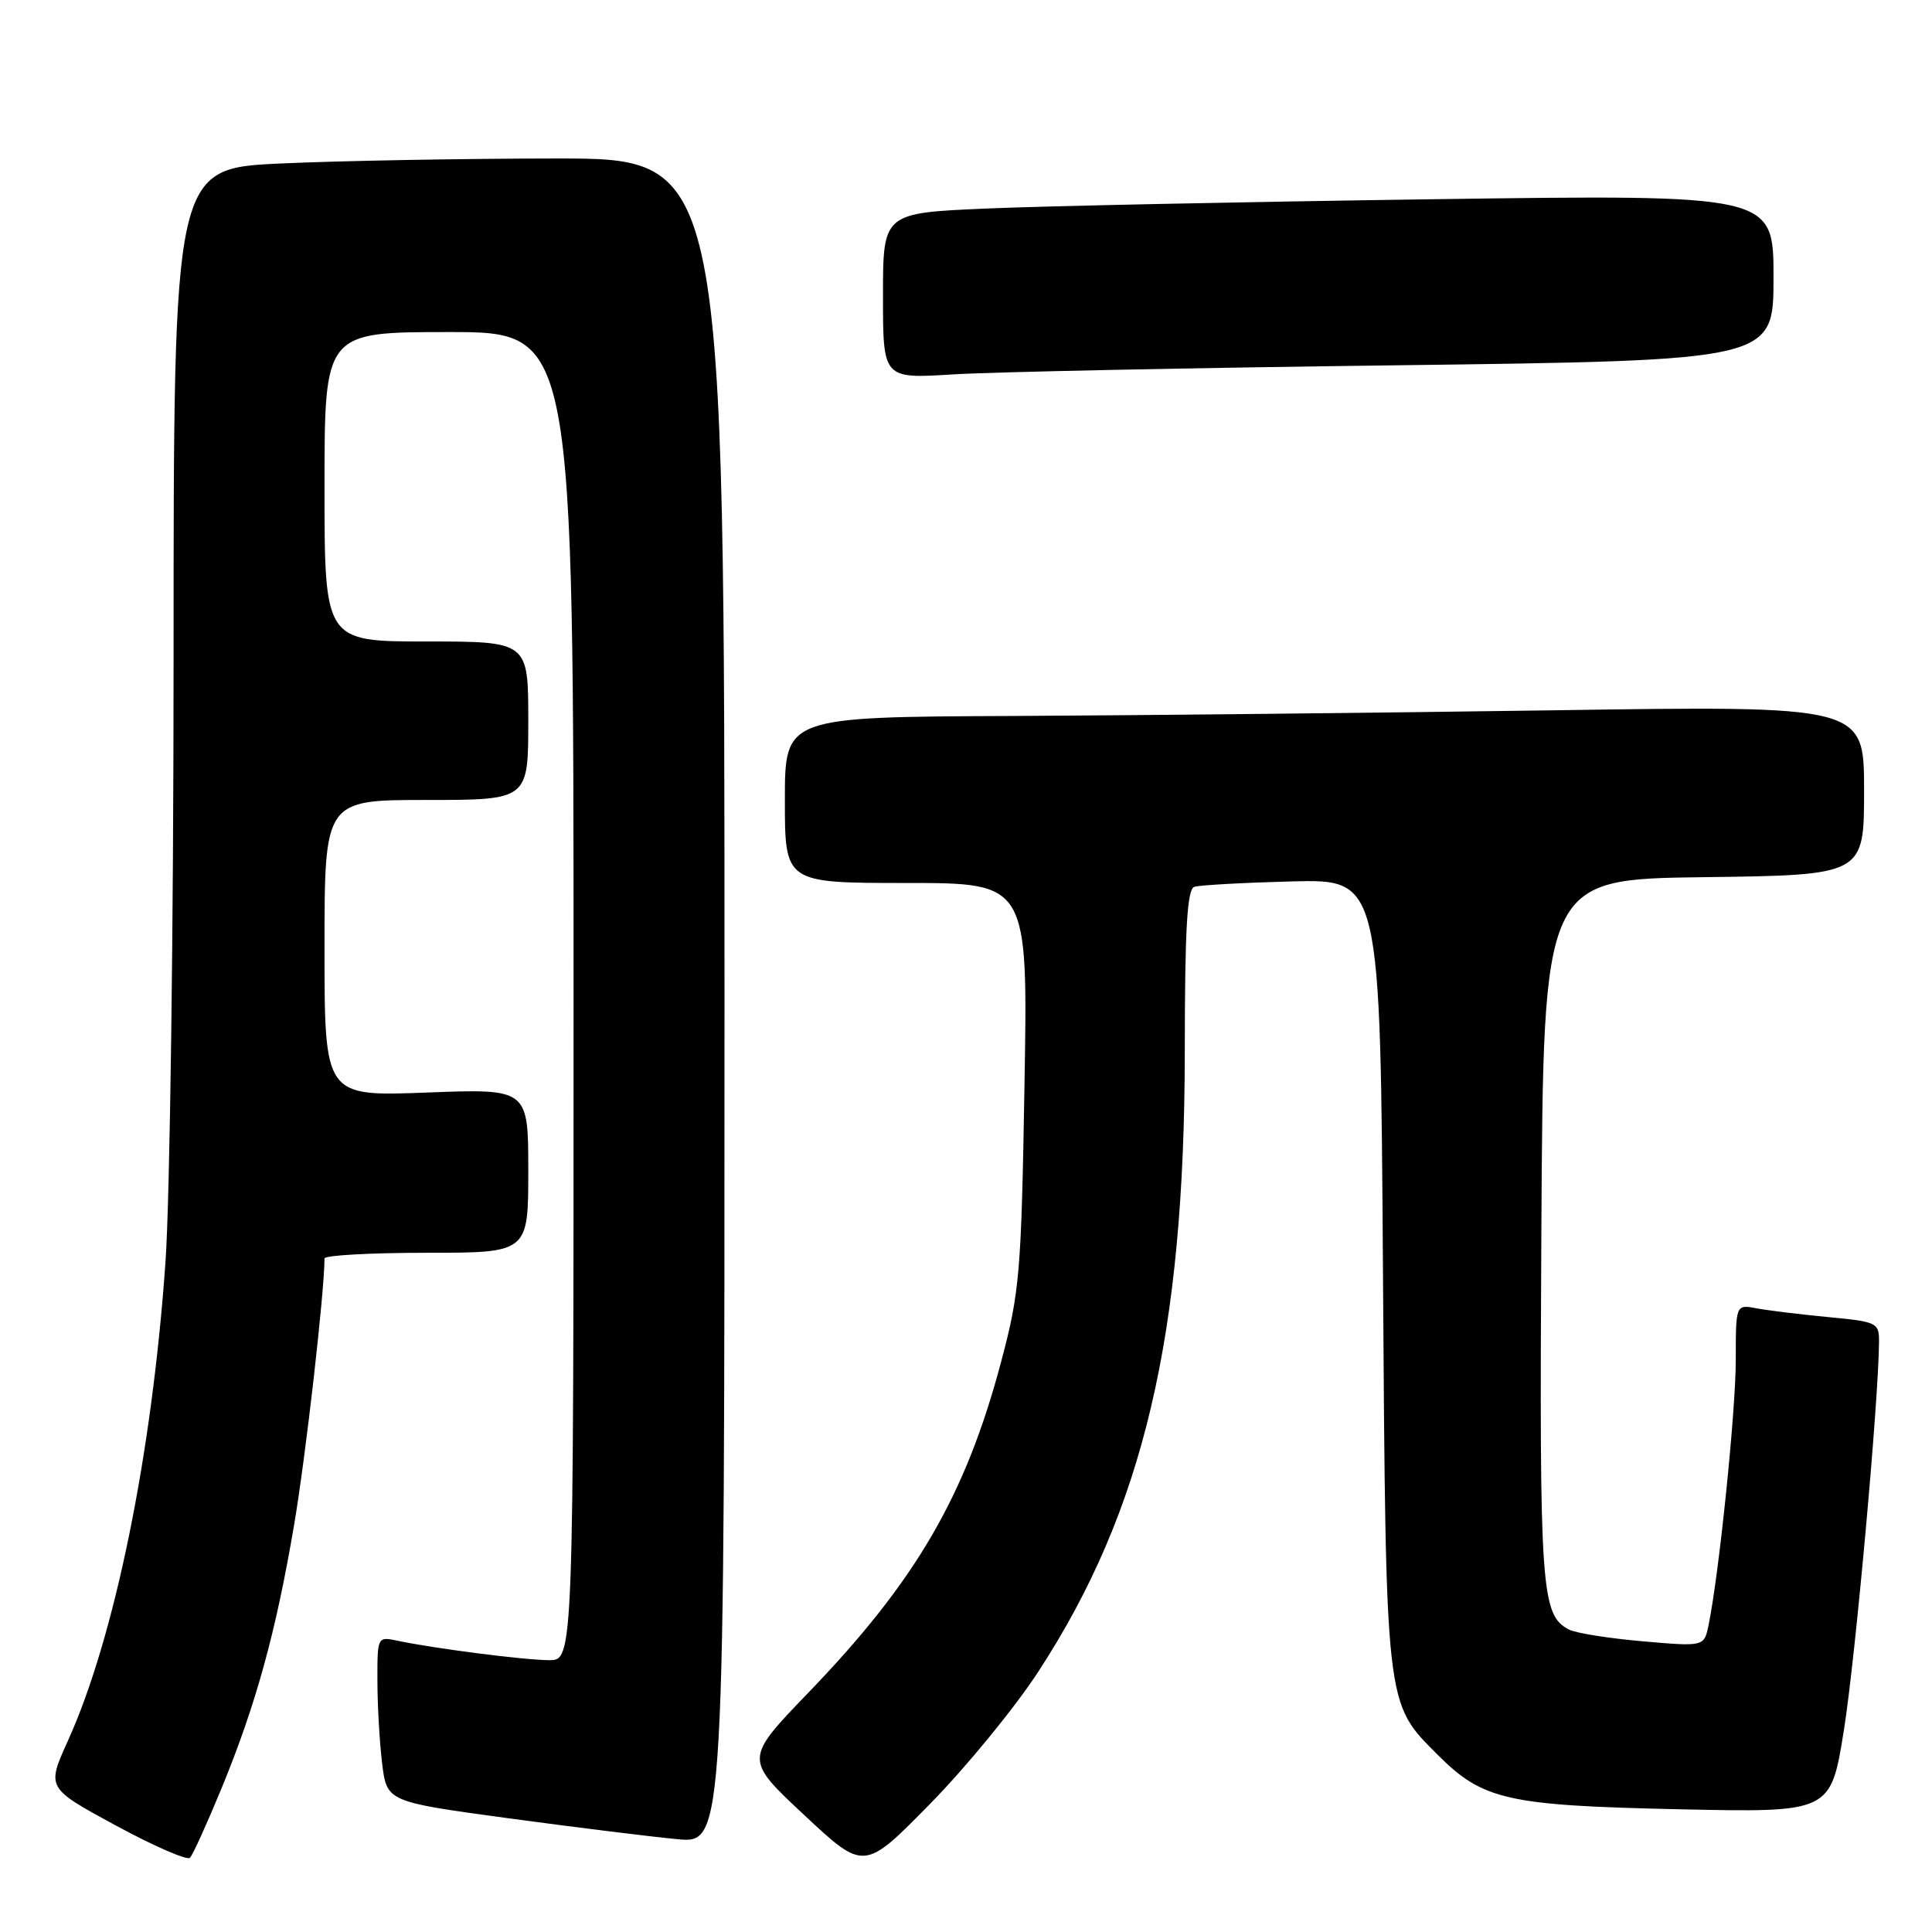 <?xml version="1.0" encoding="UTF-8" standalone="no"?>
<!DOCTYPE svg PUBLIC "-//W3C//DTD SVG 1.1//EN" "http://www.w3.org/Graphics/SVG/1.1/DTD/svg11.dtd" >
<svg xmlns="http://www.w3.org/2000/svg" xmlns:xlink="http://www.w3.org/1999/xlink" version="1.1" viewBox="0 0 256 256">
 <g >
 <path fill="currentColor"
d=" M 137.59 221.49 C 151.51 200.14 156.98 176.93 156.99 139.22 C 157.00 123.09 157.30 117.83 158.25 117.51 C 158.94 117.28 164.77 116.96 171.20 116.79 C 182.91 116.50 182.91 116.50 183.25 168.50 C 183.64 226.48 183.54 225.56 190.49 232.51 C 196.49 238.52 199.69 239.24 222.54 239.74 C 242.58 240.17 242.58 240.17 244.33 229.23 C 245.84 219.78 248.92 185.73 248.98 177.83 C 249.00 175.26 248.75 175.14 242.25 174.52 C 238.54 174.17 234.26 173.64 232.75 173.36 C 230.00 172.84 230.00 172.84 230.00 180.20 C 230.00 186.99 227.77 208.69 226.39 215.35 C 225.80 218.19 225.80 218.19 217.65 217.48 C 213.17 217.09 208.77 216.39 207.89 215.92 C 204.19 213.98 203.97 210.77 204.24 163.00 C 204.50 116.50 204.50 116.50 225.75 116.23 C 247.00 115.96 247.00 115.96 247.00 104.73 C 247.00 93.50 247.00 93.50 205.75 94.12 C 183.06 94.45 150.89 94.79 134.25 94.87 C 104.00 95.00 104.00 95.00 104.00 106.00 C 104.00 117.00 104.00 117.00 120.11 117.00 C 136.21 117.00 136.21 117.00 135.75 143.75 C 135.33 168.66 135.12 171.18 132.66 180.42 C 127.94 198.21 121.36 209.51 107.11 224.29 C 98.63 233.09 98.63 233.09 106.57 240.51 C 114.50 247.92 114.50 247.92 123.21 239.05 C 128.01 234.17 134.48 226.27 137.59 221.49 Z  M 29.36 236.95 C 33.91 225.89 36.57 216.26 38.98 202.00 C 40.51 192.99 42.98 171.33 43.00 166.75 C 43.00 166.34 49.08 166.00 56.50 166.00 C 70.00 166.00 70.00 166.00 70.00 155.13 C 70.00 144.25 70.00 144.25 56.50 144.77 C 43.00 145.28 43.00 145.28 43.00 125.64 C 43.00 106.00 43.00 106.00 56.50 106.00 C 70.00 106.00 70.00 106.00 70.00 95.50 C 70.00 85.00 70.00 85.00 56.50 85.00 C 43.00 85.00 43.00 85.00 43.00 64.50 C 43.00 44.00 43.00 44.00 59.50 44.00 C 76.00 44.00 76.00 44.00 76.00 132.00 C 76.00 220.00 76.00 220.00 72.75 219.98 C 69.44 219.96 57.73 218.46 52.75 217.42 C 50.00 216.84 50.00 216.84 50.01 222.67 C 50.01 225.88 50.29 230.80 50.63 233.62 C 51.25 238.74 51.25 238.74 67.37 240.93 C 76.24 242.13 86.31 243.38 89.75 243.70 C 96.00 244.29 96.00 244.29 96.00 132.64 C 96.00 21.00 96.00 21.00 73.75 21.00 C 61.51 21.01 45.09 21.30 37.25 21.66 C 23.00 22.31 23.00 22.31 23.00 87.08 C 23.00 122.78 22.52 158.72 21.93 167.17 C 20.16 192.64 15.19 217.01 8.99 230.68 C 6.17 236.91 6.17 236.91 15.33 241.88 C 20.37 244.61 24.80 246.54 25.17 246.17 C 25.54 245.80 27.42 241.65 29.36 236.95 Z  M 185.25 48.40 C 235.00 47.76 235.00 47.76 235.00 36.77 C 235.00 25.77 235.00 25.77 189.75 26.40 C 164.86 26.75 138.31 27.30 130.75 27.63 C 117.00 28.22 117.00 28.22 117.00 39.21 C 117.00 50.19 117.00 50.19 126.25 49.61 C 131.34 49.29 157.89 48.74 185.25 48.40 Z "/>
</g>
</svg>